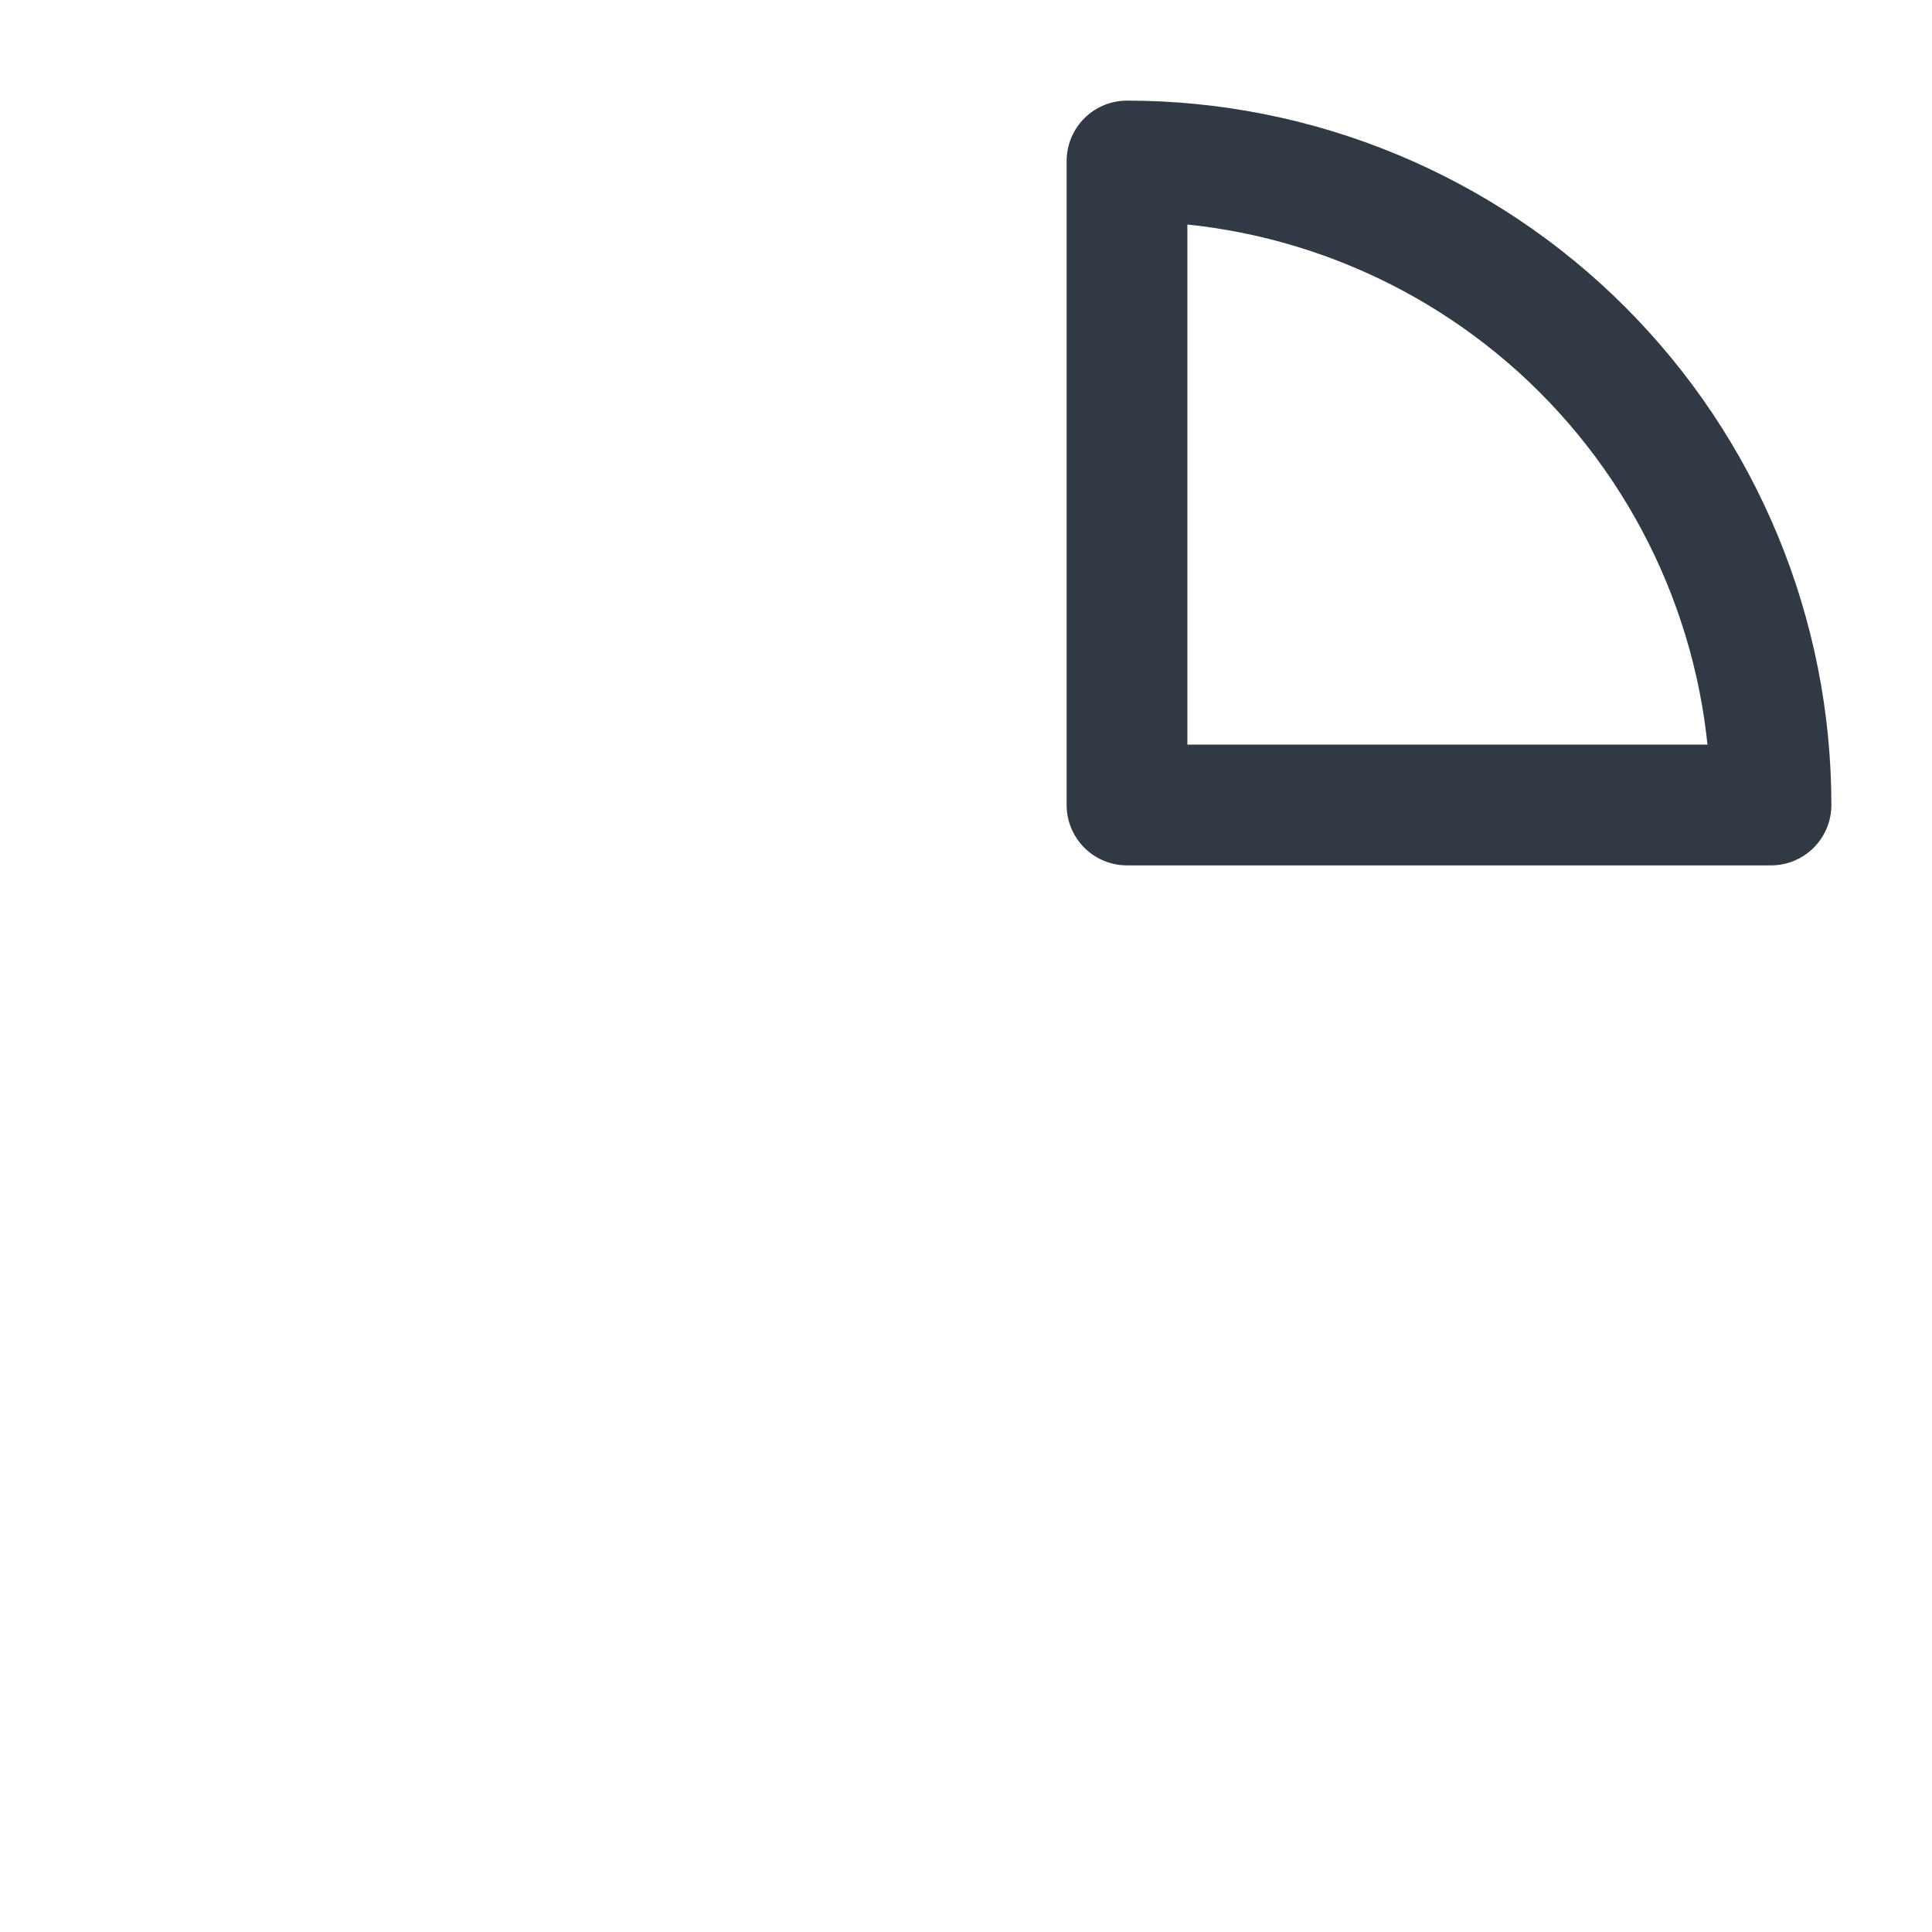 <svg width="24" height="24" viewBox="0 0 24 24" fill="none" xmlns="http://www.w3.org/2000/svg">
<path d="M22 10C22 8.949 21.793 7.909 21.391 6.939C20.989 5.968 20.4 5.086 19.657 4.343C18.914 3.6 18.032 3.011 17.061 2.609C16.091 2.207 15.051 2 14 2V10H22Z" stroke="#313944" stroke-width="1.5" stroke-linejoin="round"/>
</svg>
